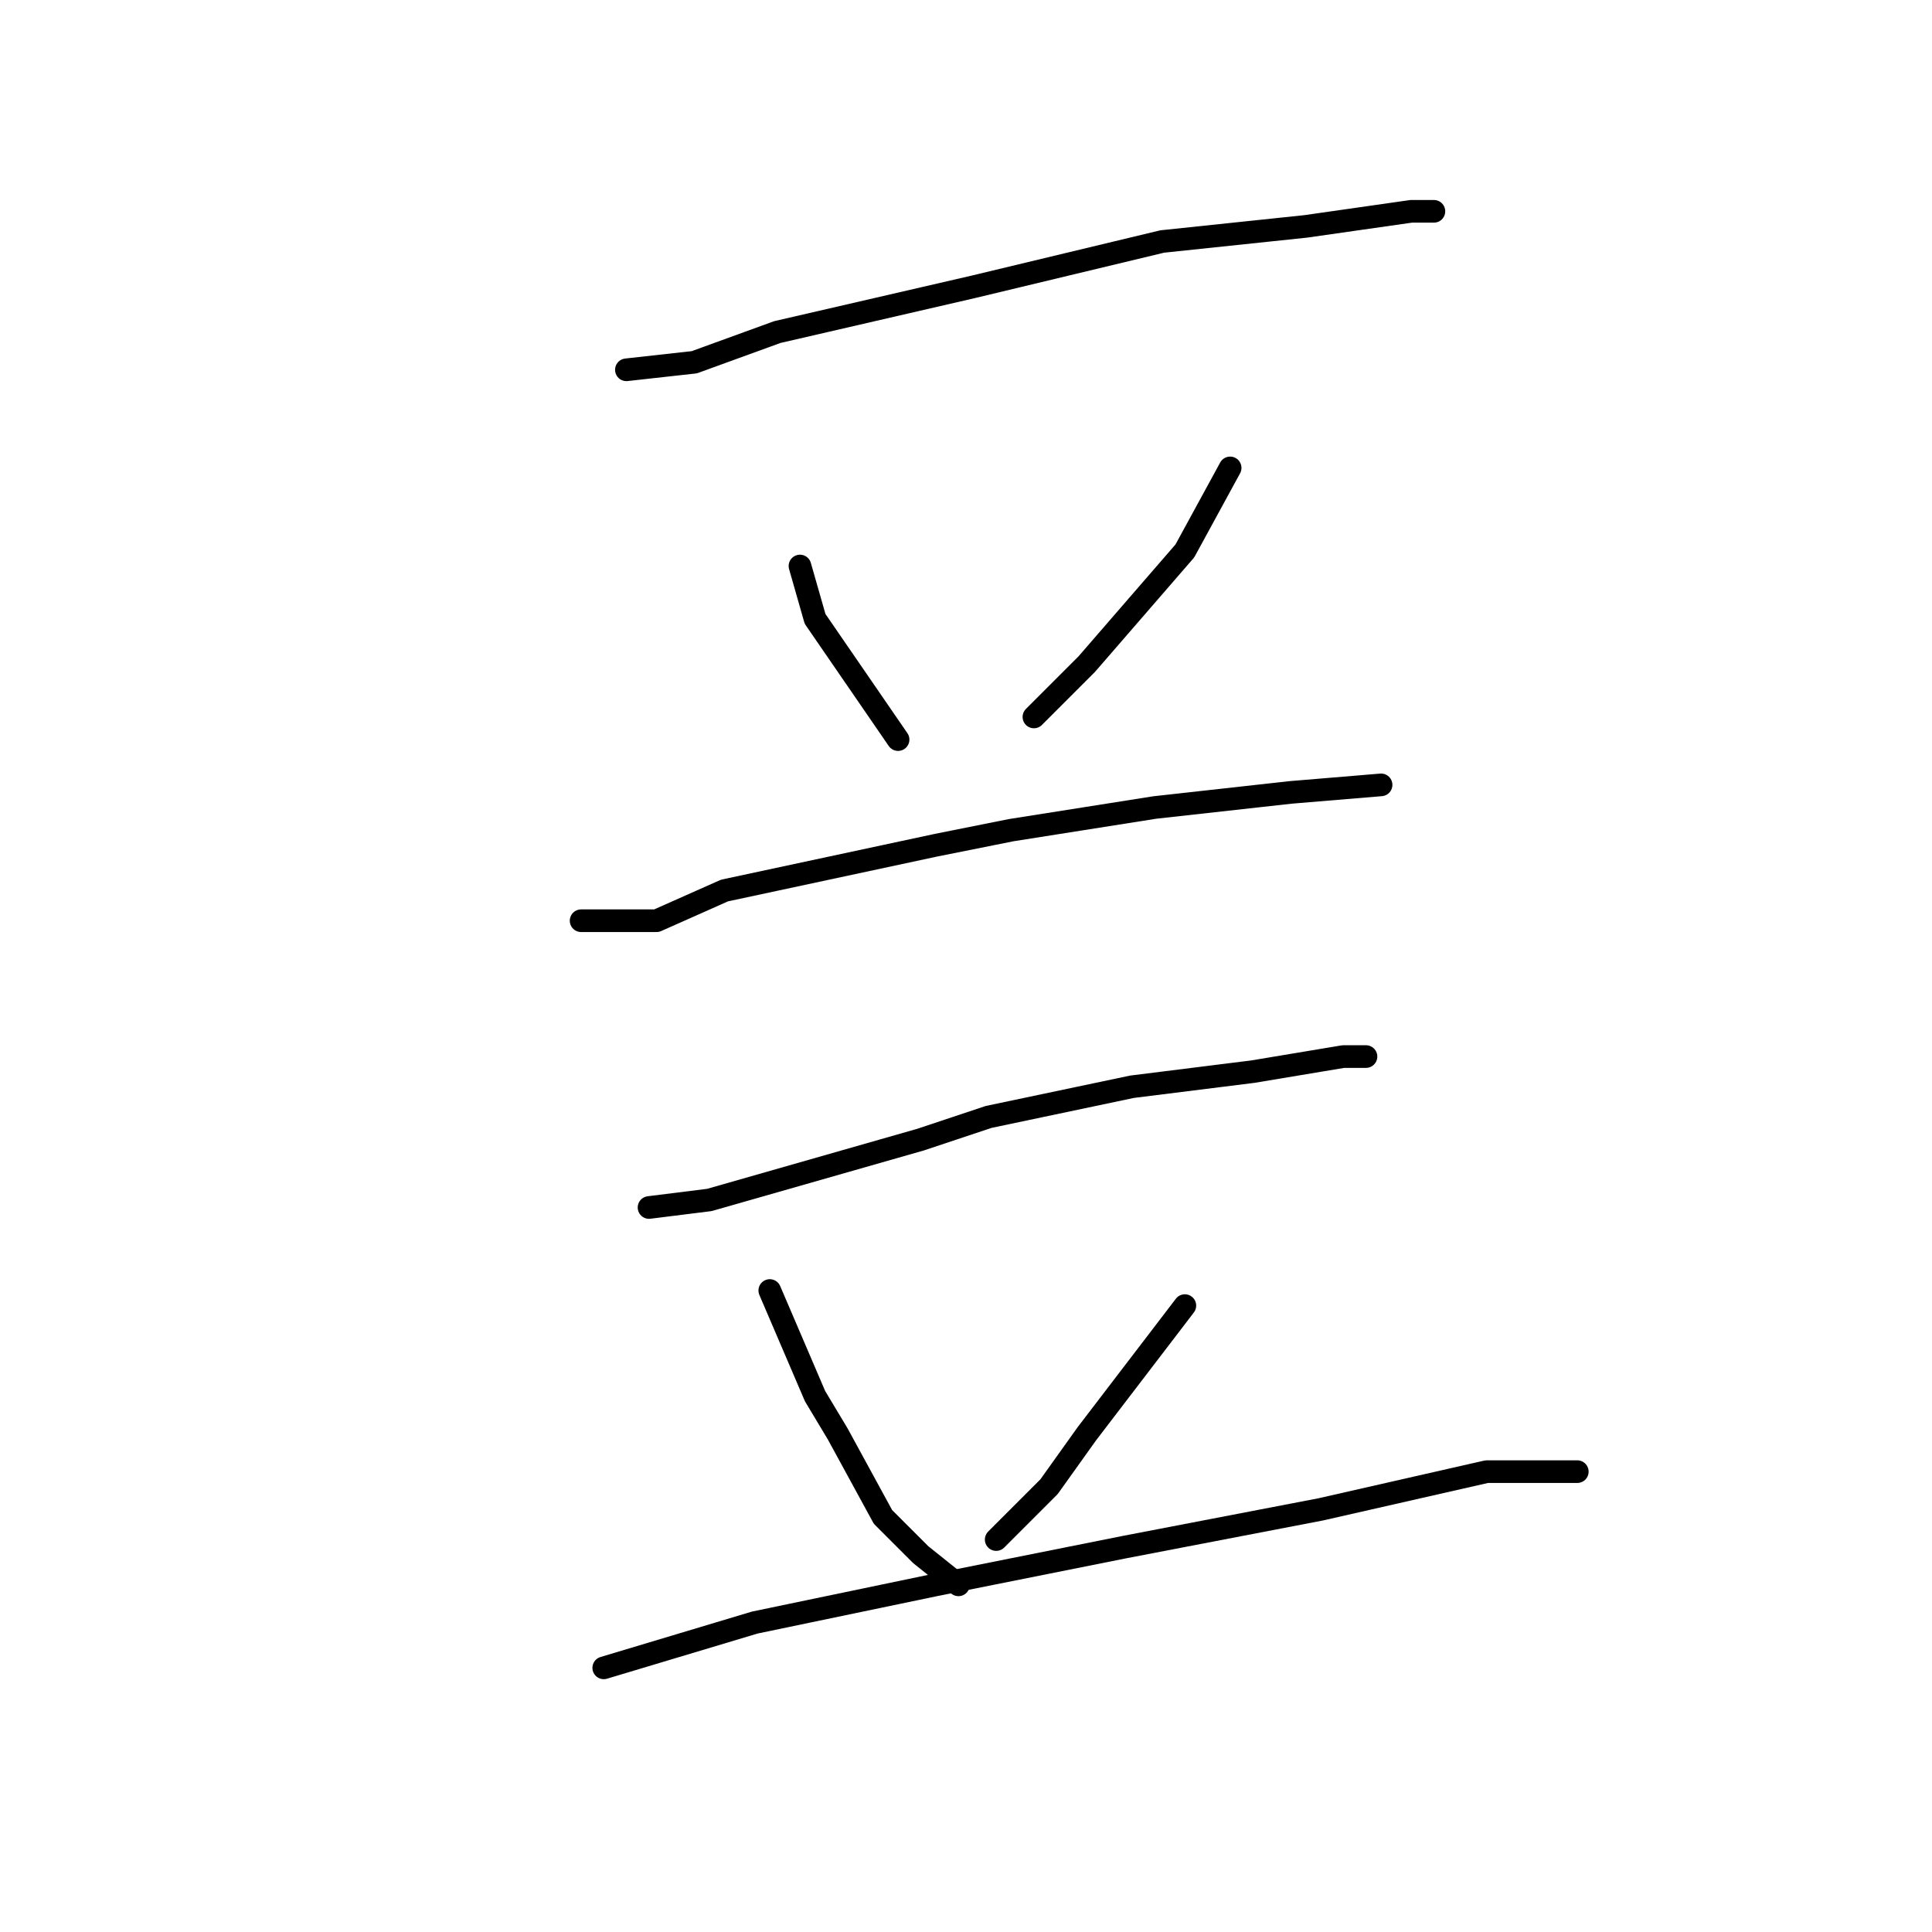 <?xml version="1.0" standalone="no"?>
    <svg width="256" height="256" xmlns="http://www.w3.org/2000/svg" version="1.1">
    <polyline stroke="black" stroke-width="3" stroke-linecap="round" fill="transparent" stroke-linejoin="round" points="83 49 92 48 103 44 129 38 154 32 173 30 187 28 190 28 190 28 " />
        <polyline stroke="black" stroke-width="3" stroke-linecap="round" fill="transparent" stroke-linejoin="round" points="106 75 108 82 119 98 119 98 " />
        <polyline stroke="black" stroke-width="3" stroke-linecap="round" fill="transparent" stroke-linejoin="round" points="163 62 157 73 144 88 137 95 137 95 " />
        <polyline stroke="black" stroke-width="3" stroke-linecap="round" fill="transparent" stroke-linejoin="round" points="77 122 87 122 96 118 124 112 134 110 153 107 171 105 183 104 183 104 " />
        <polyline stroke="black" stroke-width="3" stroke-linecap="round" fill="transparent" stroke-linejoin="round" points="86 160 94 159 122 151 131 148 150 144 166 142 178 140 181 140 181 140 " />
        <polyline stroke="black" stroke-width="3" stroke-linecap="round" fill="transparent" stroke-linejoin="round" points="102 171 108 185 111 190 117 201 122 206 127 210 127 210 " />
        <polyline stroke="black" stroke-width="3" stroke-linecap="round" fill="transparent" stroke-linejoin="round" points="157 173 144 190 139 197 132 204 132 204 " />
        <polyline stroke="black" stroke-width="3" stroke-linecap="round" fill="transparent" stroke-linejoin="round" points="80 221 100 215 124 210 149 205 175 200 197 195 209 195 209 195 " />
        </svg>